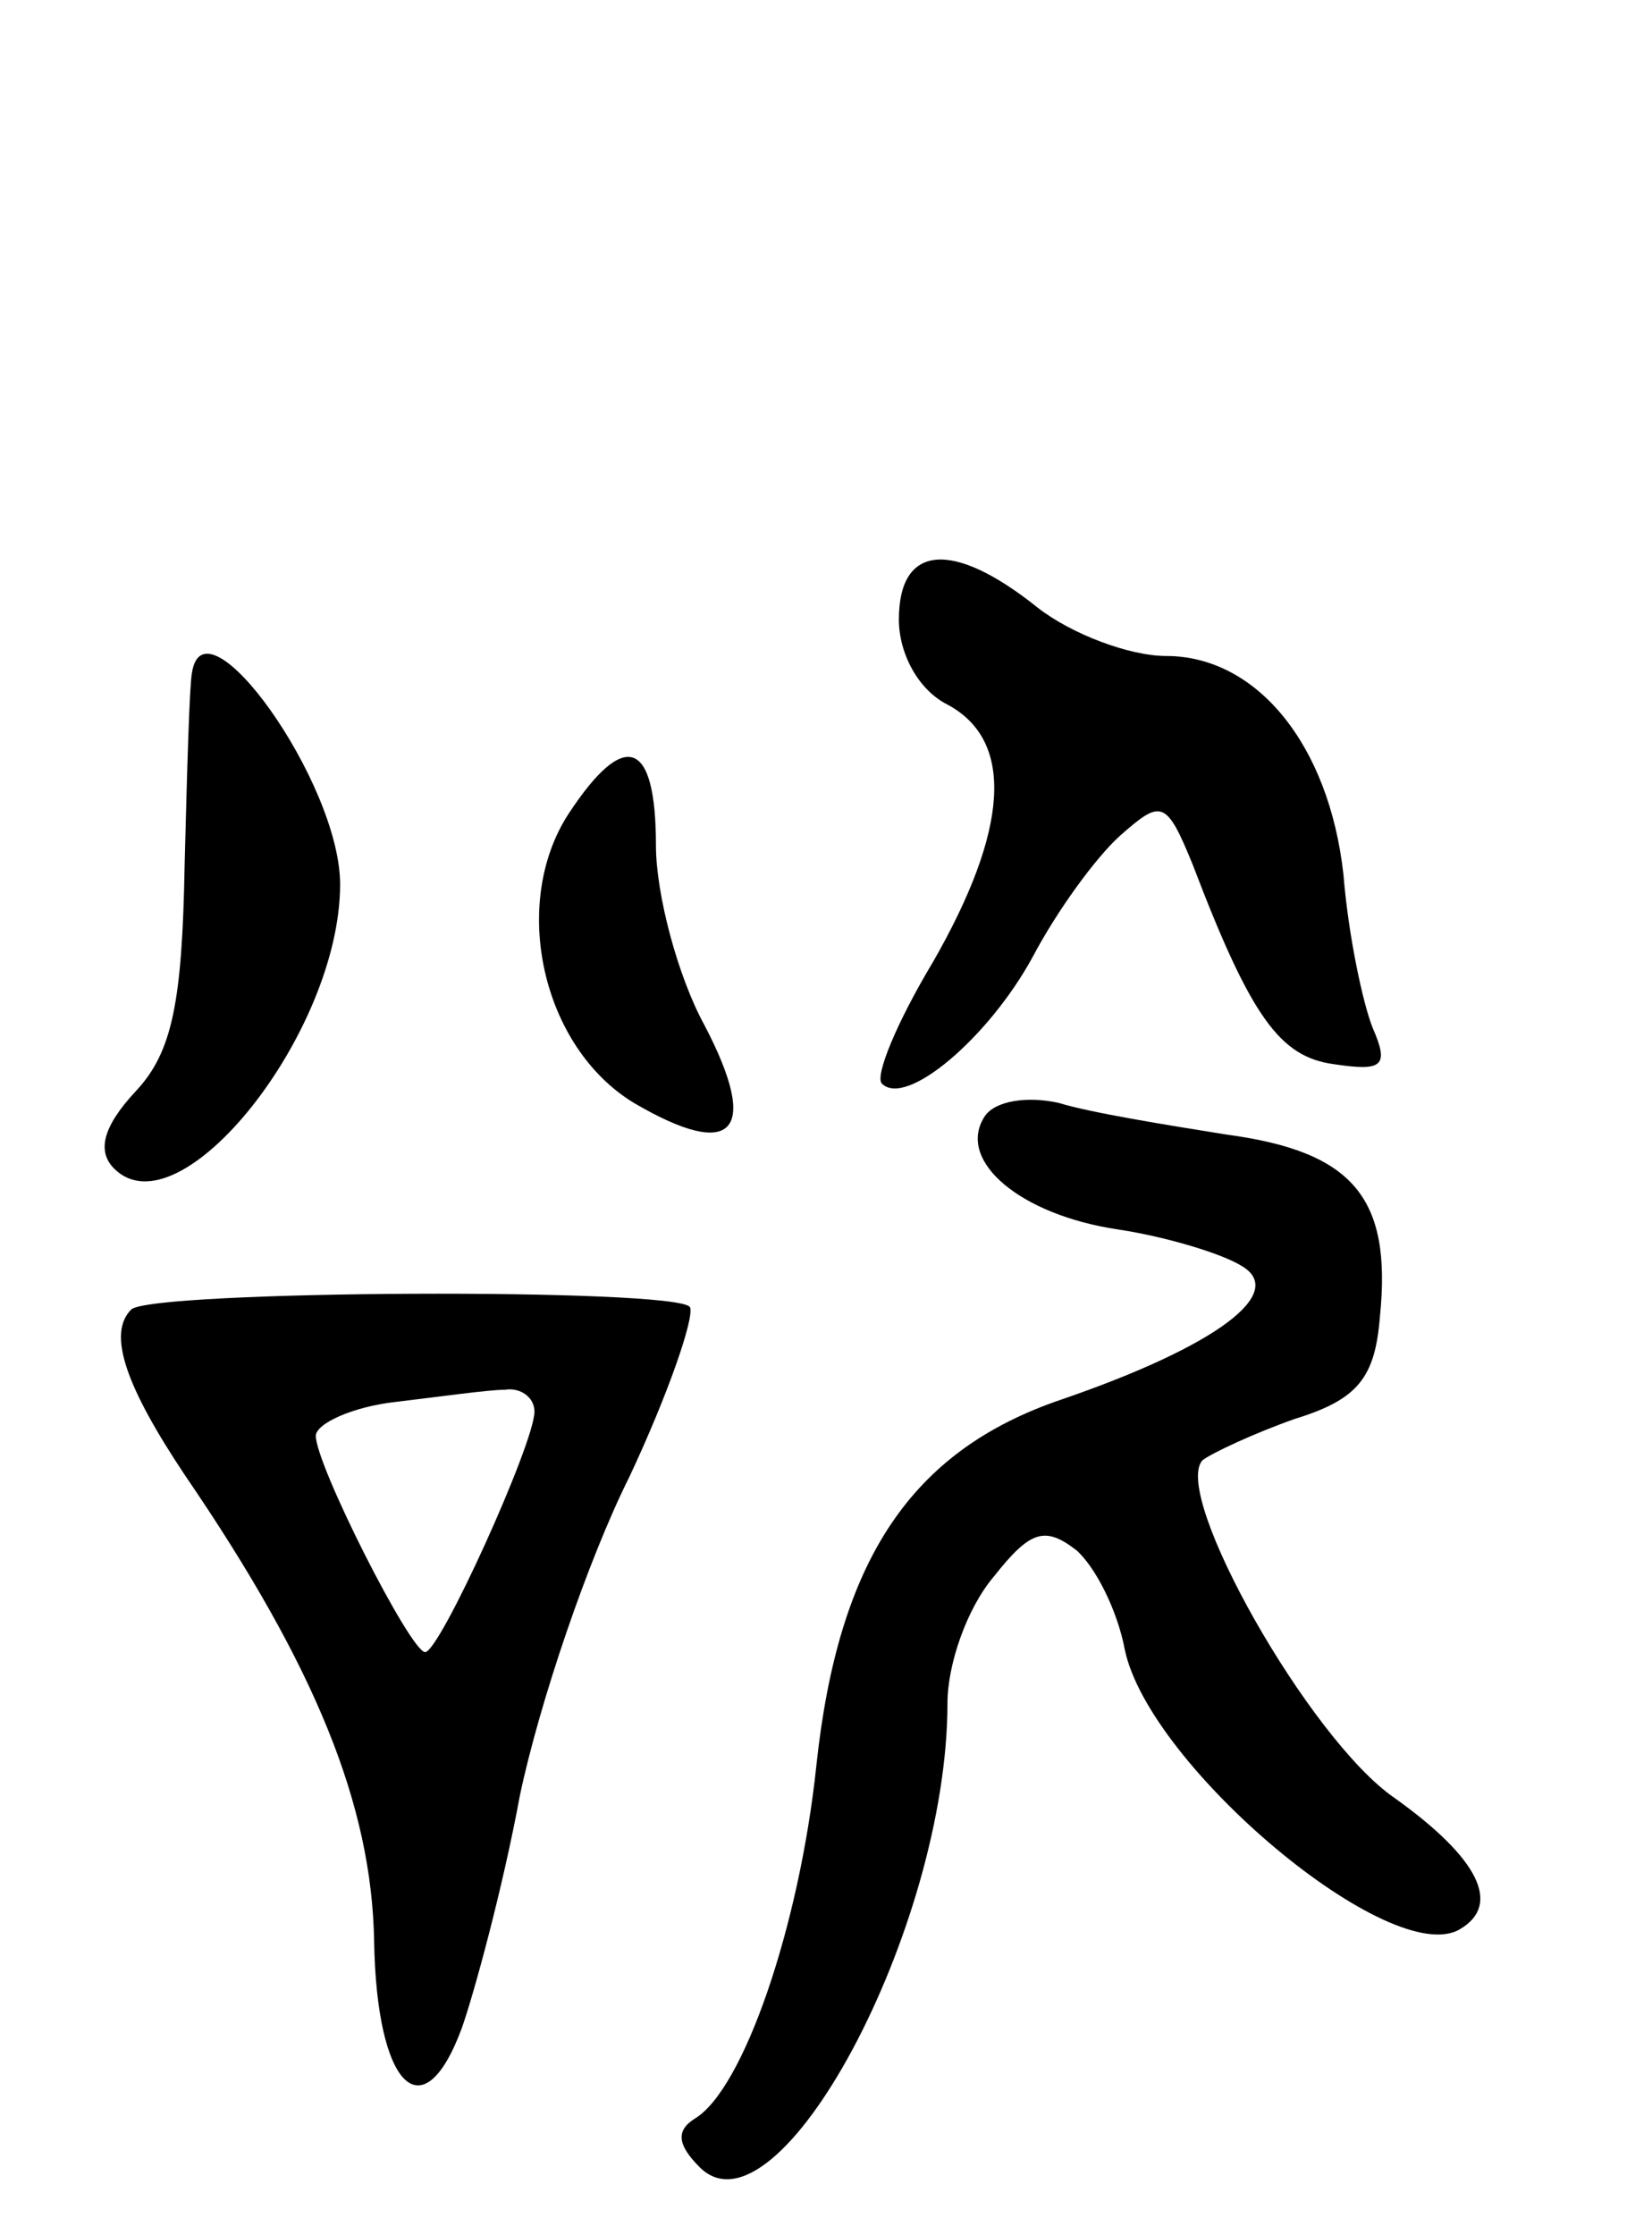 <svg version="1.0" xmlns="http://www.w3.org/2000/svg"
 width="68pt" height="92pt" viewBox="0 0 68 92"
 preserveAspectRatio="xMidYMid meet">
<g transform="translate(0,92) scale(0.1,-0.1)"
fill="#000000" stroke="none">
<path d="M370 665 c0 -14 8 -29 20 -35 28 -15 25 -52 -6 -106 -15 -25 -24 -47
-21 -50 10 -10 44 19 62 52 10 19 26 41 36 50 17 15 19 15 30 -12 24 -63 36
-79 58 -82 20 -3 23 -1 16 15 -4 10 -10 38 -12 63 -6 54 -36 90 -73 90 -15 0
-39 9 -53 20 -35 28 -57 26 -57 -5z"/>
<path d="M79 643 c-1 -5 -2 -40 -3 -79 -1 -56 -5 -77 -20 -93 -14 -15 -16 -25
-9 -32 27 -27 93 56 93 117 0 42 -56 120 -61 87z"/>
<path d="M234 585 c-24 -37 -11 -96 27 -119 41 -24 52 -12 29 32 -11 20 -20
54 -20 74 0 44 -13 48 -36 13z"/>
<path d="M405 460 c-11 -18 15 -40 55 -46 20 -3 43 -10 51 -15 19 -11 -10 -33
-74 -55 -62 -21 -92 -66 -101 -151 -7 -66 -30 -133 -50 -145 -8 -5 -7 -11 2
-20 32 -32 102 98 102 191 0 16 8 39 19 52 15 19 21 21 34 11 8 -7 17 -25 20
-41 10 -48 110 -132 138 -115 17 10 8 29 -27 54 -35 24 -92 125 -79 139 4 3
21 11 38 17 26 8 33 17 35 42 5 49 -11 68 -63 75 -25 4 -56 9 -69 13 -13 3
-27 1 -31 -6z"/>
<path d="M54 381 c-10 -10 -2 -32 22 -68 54 -79 77 -136 78 -192 1 -60 20 -79
36 -36 5 14 17 58 24 96 8 38 28 97 45 131 16 34 27 66 25 70 -5 8 -222 7
-230 -1z m166 -42 c0 -13 -39 -99 -45 -99 -6 0 -45 77 -45 89 0 5 15 12 33 14
17 2 38 5 45 5 6 1 12 -3 12 -9z"/>
</g>
</svg>
